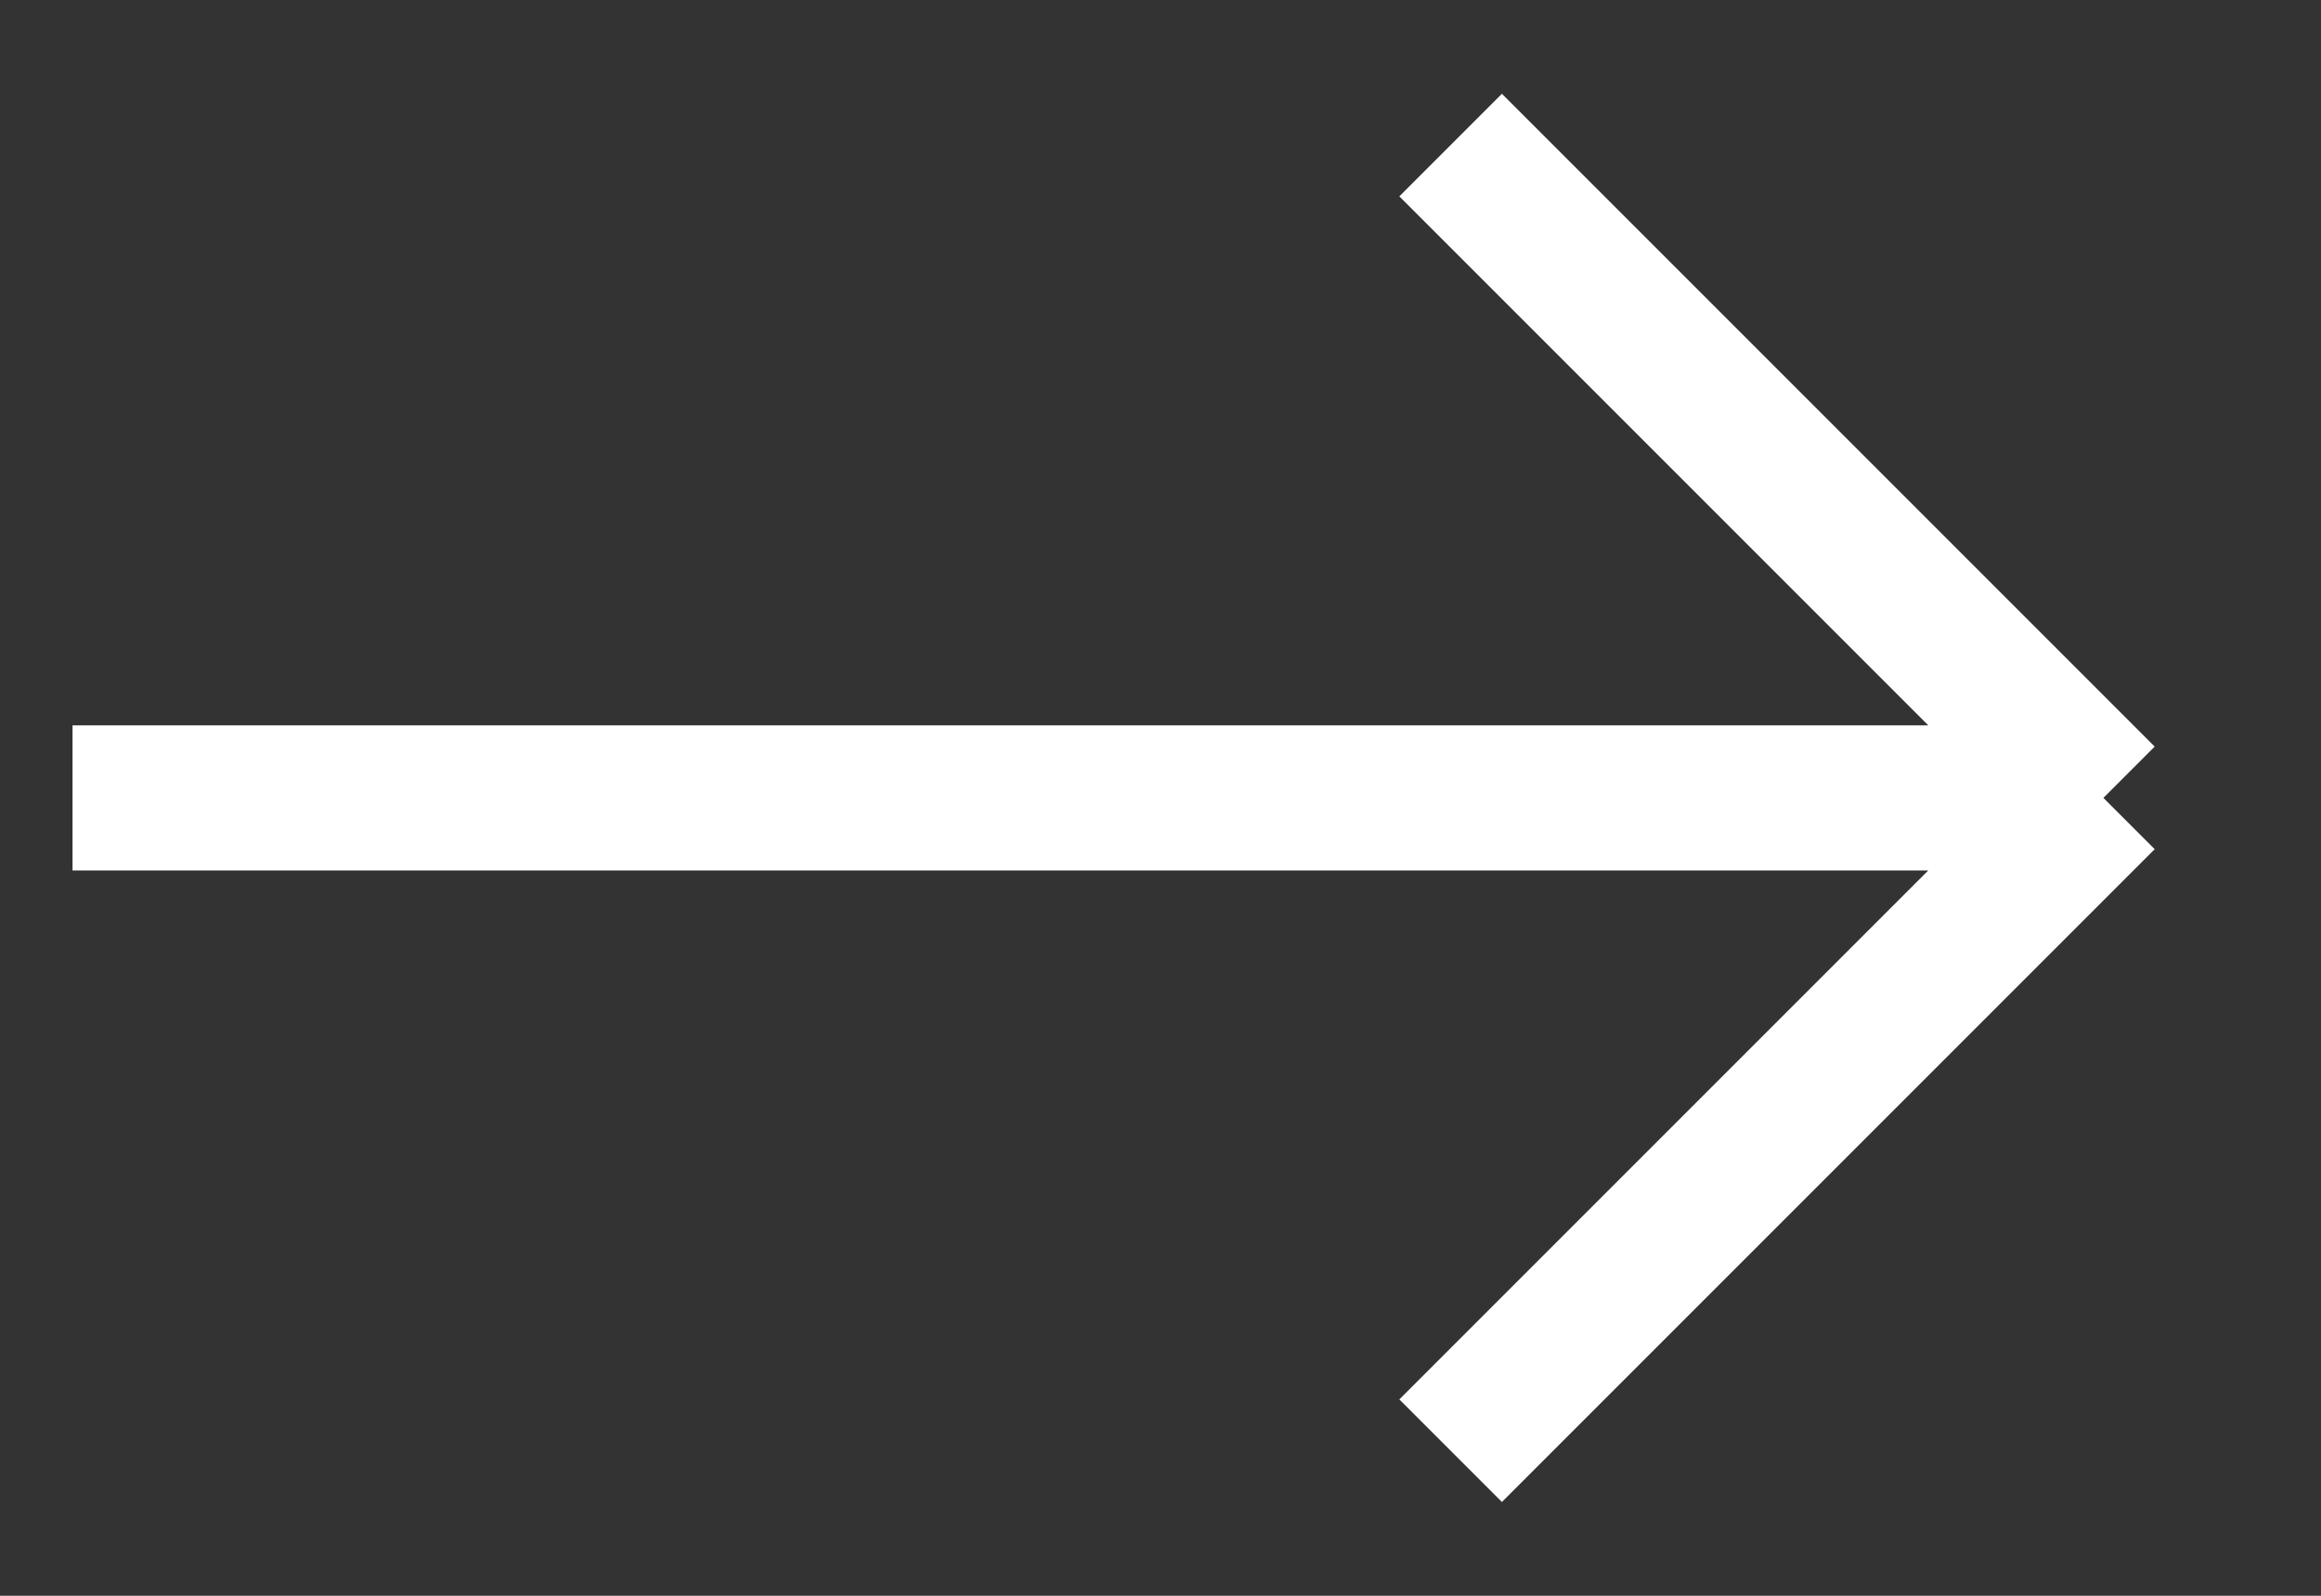 <svg width="16" height="11" viewBox="0 0 16 11" fill="none" xmlns="http://www.w3.org/2000/svg">
<rect x="0" y="0" width="16" height="11" fill="#333333" stroke="none"/>
<path d="M0.5 5.5H14.5M14.5 5.5L10 10M14.5 5.5L10 1" stroke="white"/>
</svg>
